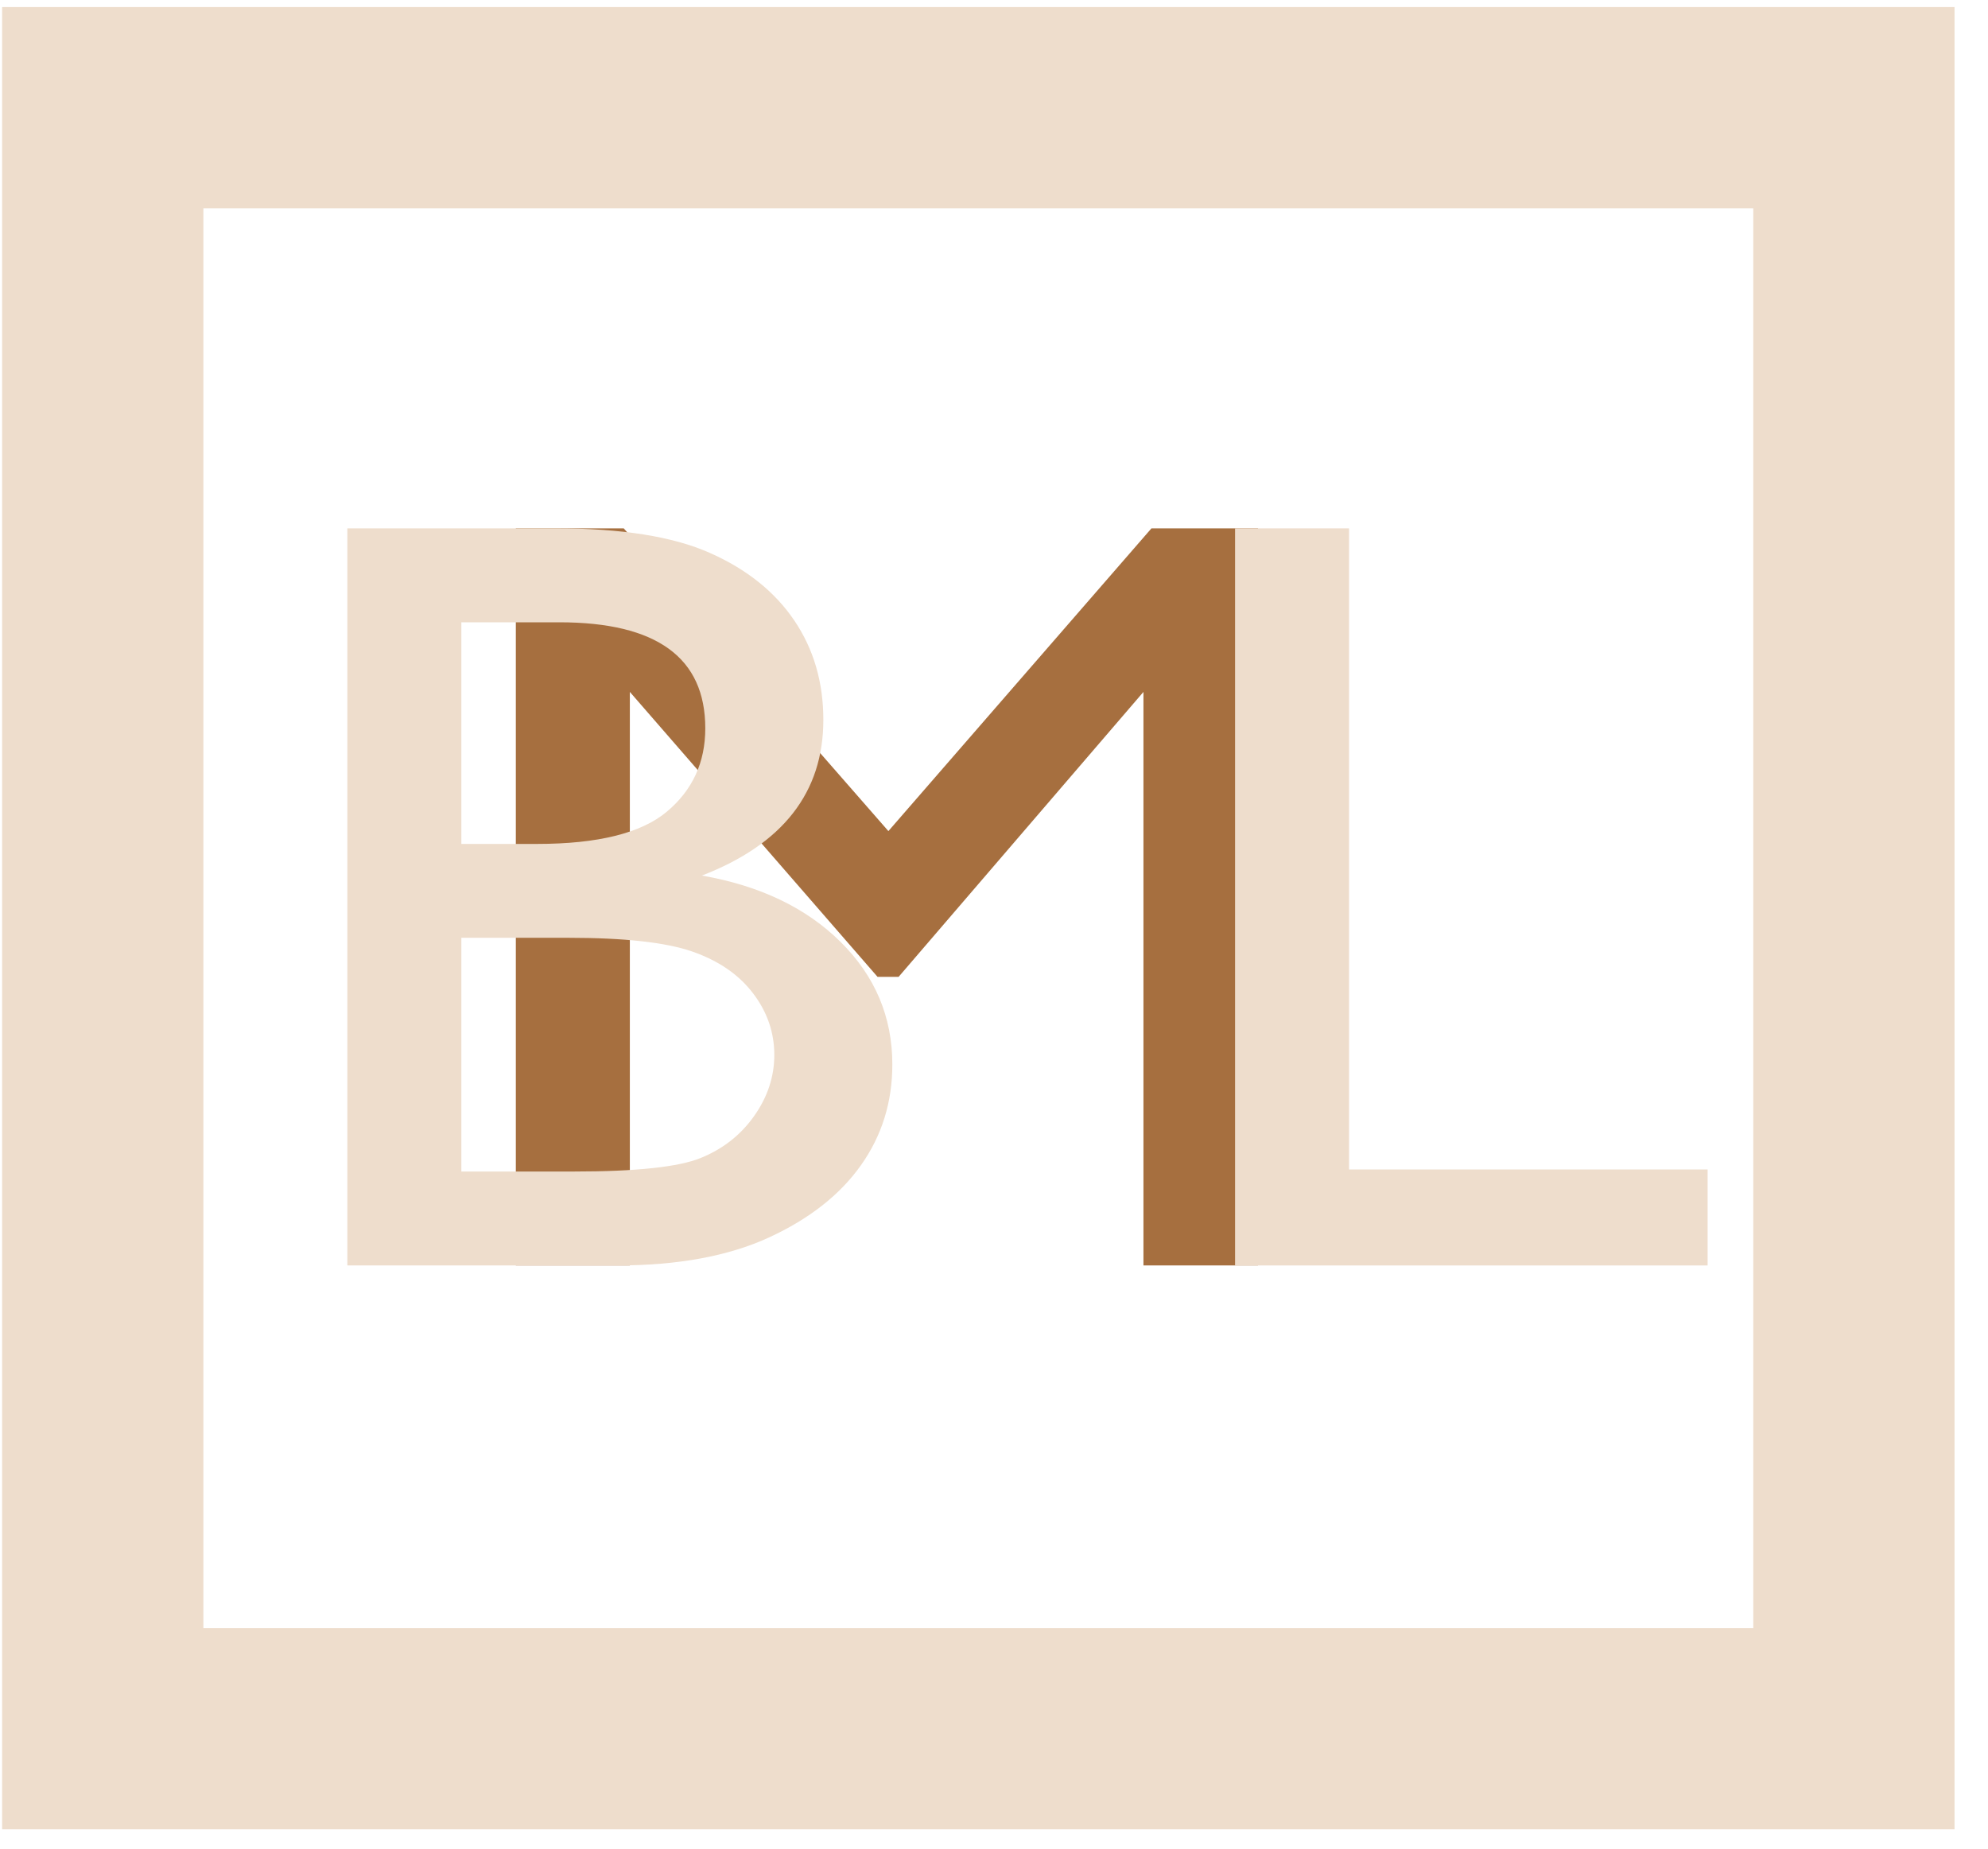 <svg width="57" height="53" viewBox="0 0 57 53" fill="none" xmlns="http://www.w3.org/2000/svg">
<path d="M33.014 15.148H36.069V36.28H32.785V19.837L25.765 28.006H25.161L18.059 19.837V36.28H14.79V15.148H17.884L25.472 23.827L33.014 15.148Z" fill="#A66F3F"/>
<path d="M35.412 15.148H38.68V33.528H48.961V36.28H35.412V15.148Z" fill="#EEDDCC"/>
<path d="M17.69 36.28H9.959V15.148H15.941C17.826 15.148 19.296 15.382 20.354 15.852C21.41 16.32 22.218 16.967 22.774 17.789C23.33 18.61 23.607 19.561 23.607 20.639C23.607 22.717 22.447 24.204 20.125 25.102C21.792 25.393 23.119 26.029 24.105 27.008C25.091 27.986 25.585 29.157 25.585 30.517C25.585 31.597 25.286 32.559 24.685 33.407C24.085 34.254 23.205 34.946 22.045 35.479C20.884 36.013 19.433 36.28 17.69 36.28ZM16.039 17.841H13.228V24.195H15.401C17.144 24.195 18.384 23.886 19.119 23.271C19.854 22.656 20.222 21.859 20.222 20.881C20.222 18.853 18.828 17.841 16.039 17.841ZM16.284 26.886H13.228V33.587H16.449C18.236 33.587 19.449 33.459 20.085 33.201C20.722 32.944 21.236 32.543 21.621 31.998C22.007 31.454 22.201 30.868 22.201 30.244C22.201 29.599 21.997 29.008 21.589 28.475C21.181 27.939 20.601 27.542 19.848 27.28C19.095 27.018 17.907 26.886 16.284 26.886Z" fill="#EEDDCC"/>
<path d="M53.155 3.088H2.946V49.56H53.155V3.088Z" stroke="#EEDDCC" stroke-width="5.771" stroke-miterlimit="10"/>
</svg>
